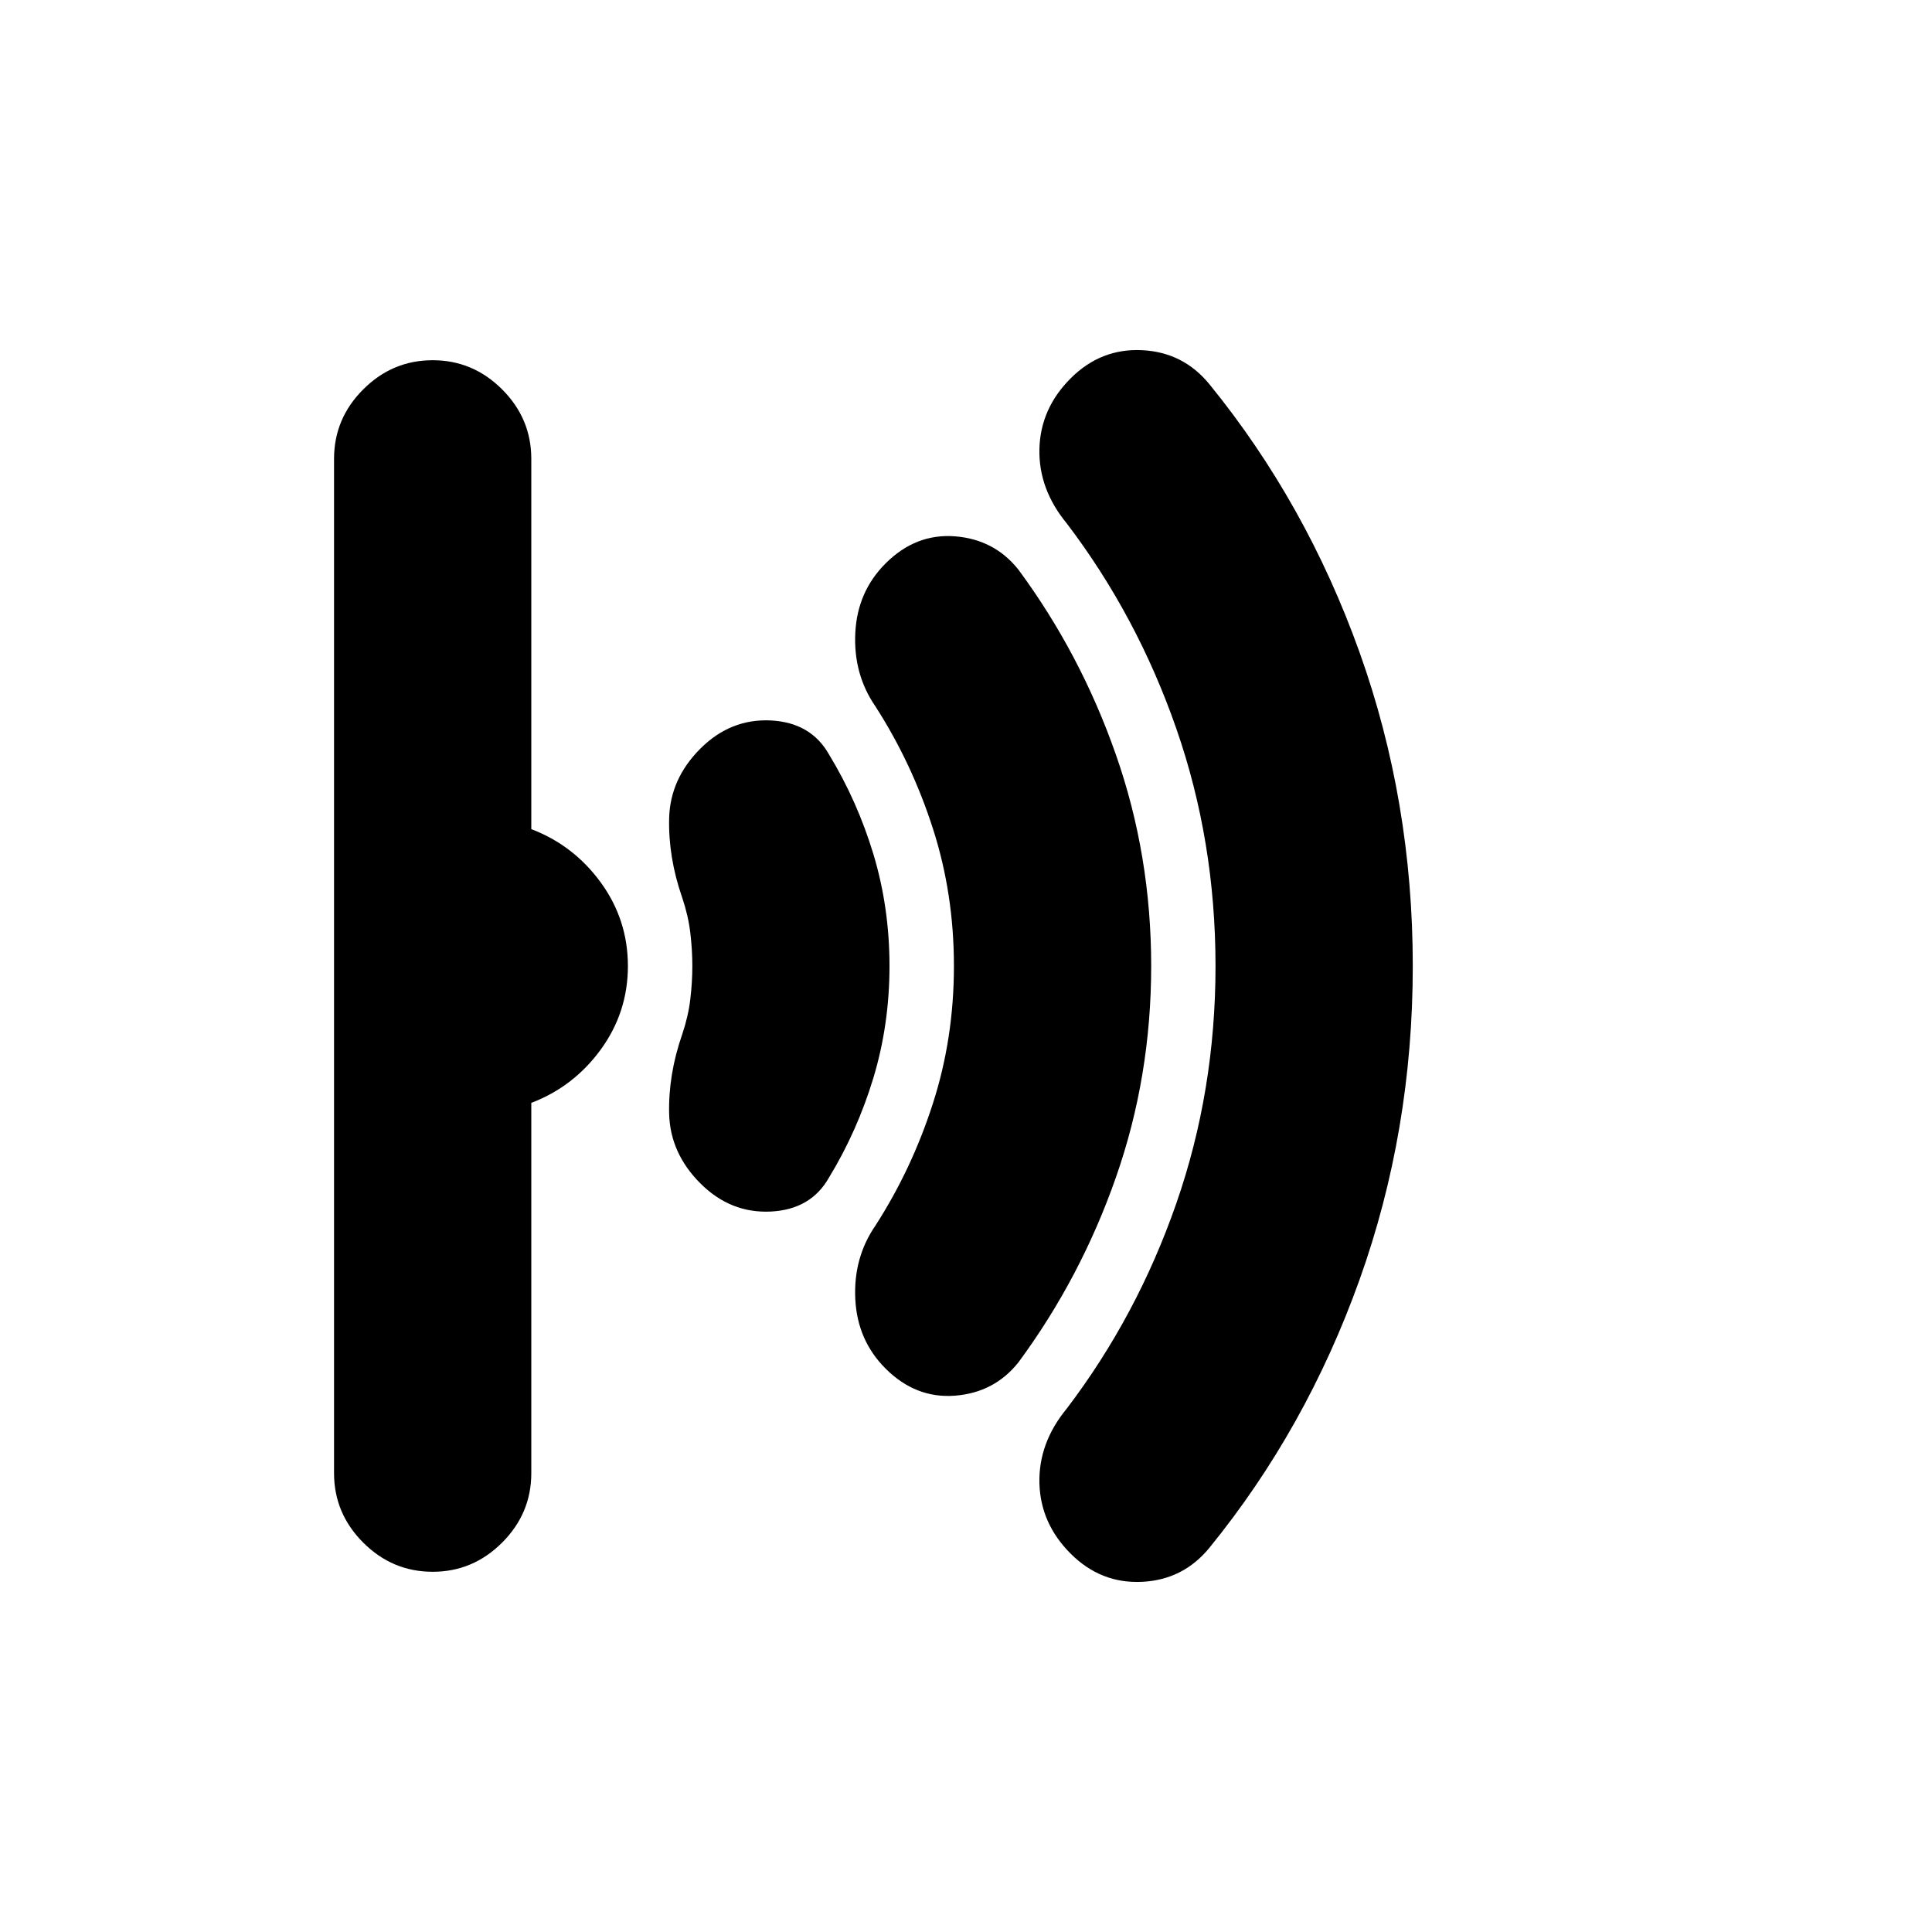 <svg xmlns="http://www.w3.org/2000/svg" height="20" width="20"><path d="M14.625 10q0 1.708-.552 3.25t-1.552 2.771q-.271.333-.698.354-.427.021-.74-.292-.312-.312-.323-.729-.01-.416.282-.771.729-.958 1.135-2.125.406-1.166.406-2.458 0-1.292-.406-2.458-.406-1.167-1.135-2.125-.292-.355-.282-.771.011-.417.323-.729.313-.313.74-.292.427.021.698.354 1 1.229 1.552 2.771.552 1.542.552 3.25Zm-2.708 0q0 1.146-.365 2.188-.364 1.041-1.01 1.916-.25.313-.657.344-.406.031-.718-.281-.292-.292-.313-.719-.021-.427.208-.76.376-.584.594-1.261.219-.677.219-1.427t-.219-1.427q-.218-.677-.594-1.261-.229-.333-.208-.76.021-.427.313-.719.312-.312.718-.281.407.031.657.344.646.875 1.01 1.917.365 1.041.365 2.187Zm-2.709 0q0 .604-.166 1.156-.167.552-.459 1.032-.187.333-.604.354-.417.02-.729-.292t-.323-.719q-.01-.406.135-.823.063-.187.084-.364.021-.177.021-.344 0-.167-.021-.344-.021-.177-.084-.364-.145-.417-.135-.823.011-.407.323-.719t.729-.292q.417.021.604.354.292.48.459 1.032.166.552.166 1.156ZM6.5 10q0 .479-.281.865-.281.385-.719.552v3.833q0 .417-.302.719t-.719.302q-.417 0-.719-.302t-.302-.719V4.75q0-.417.302-.719t.719-.302q.417 0 .719.302t.302.719v3.833q.438.167.719.552.281.386.281.865Z"/></svg>